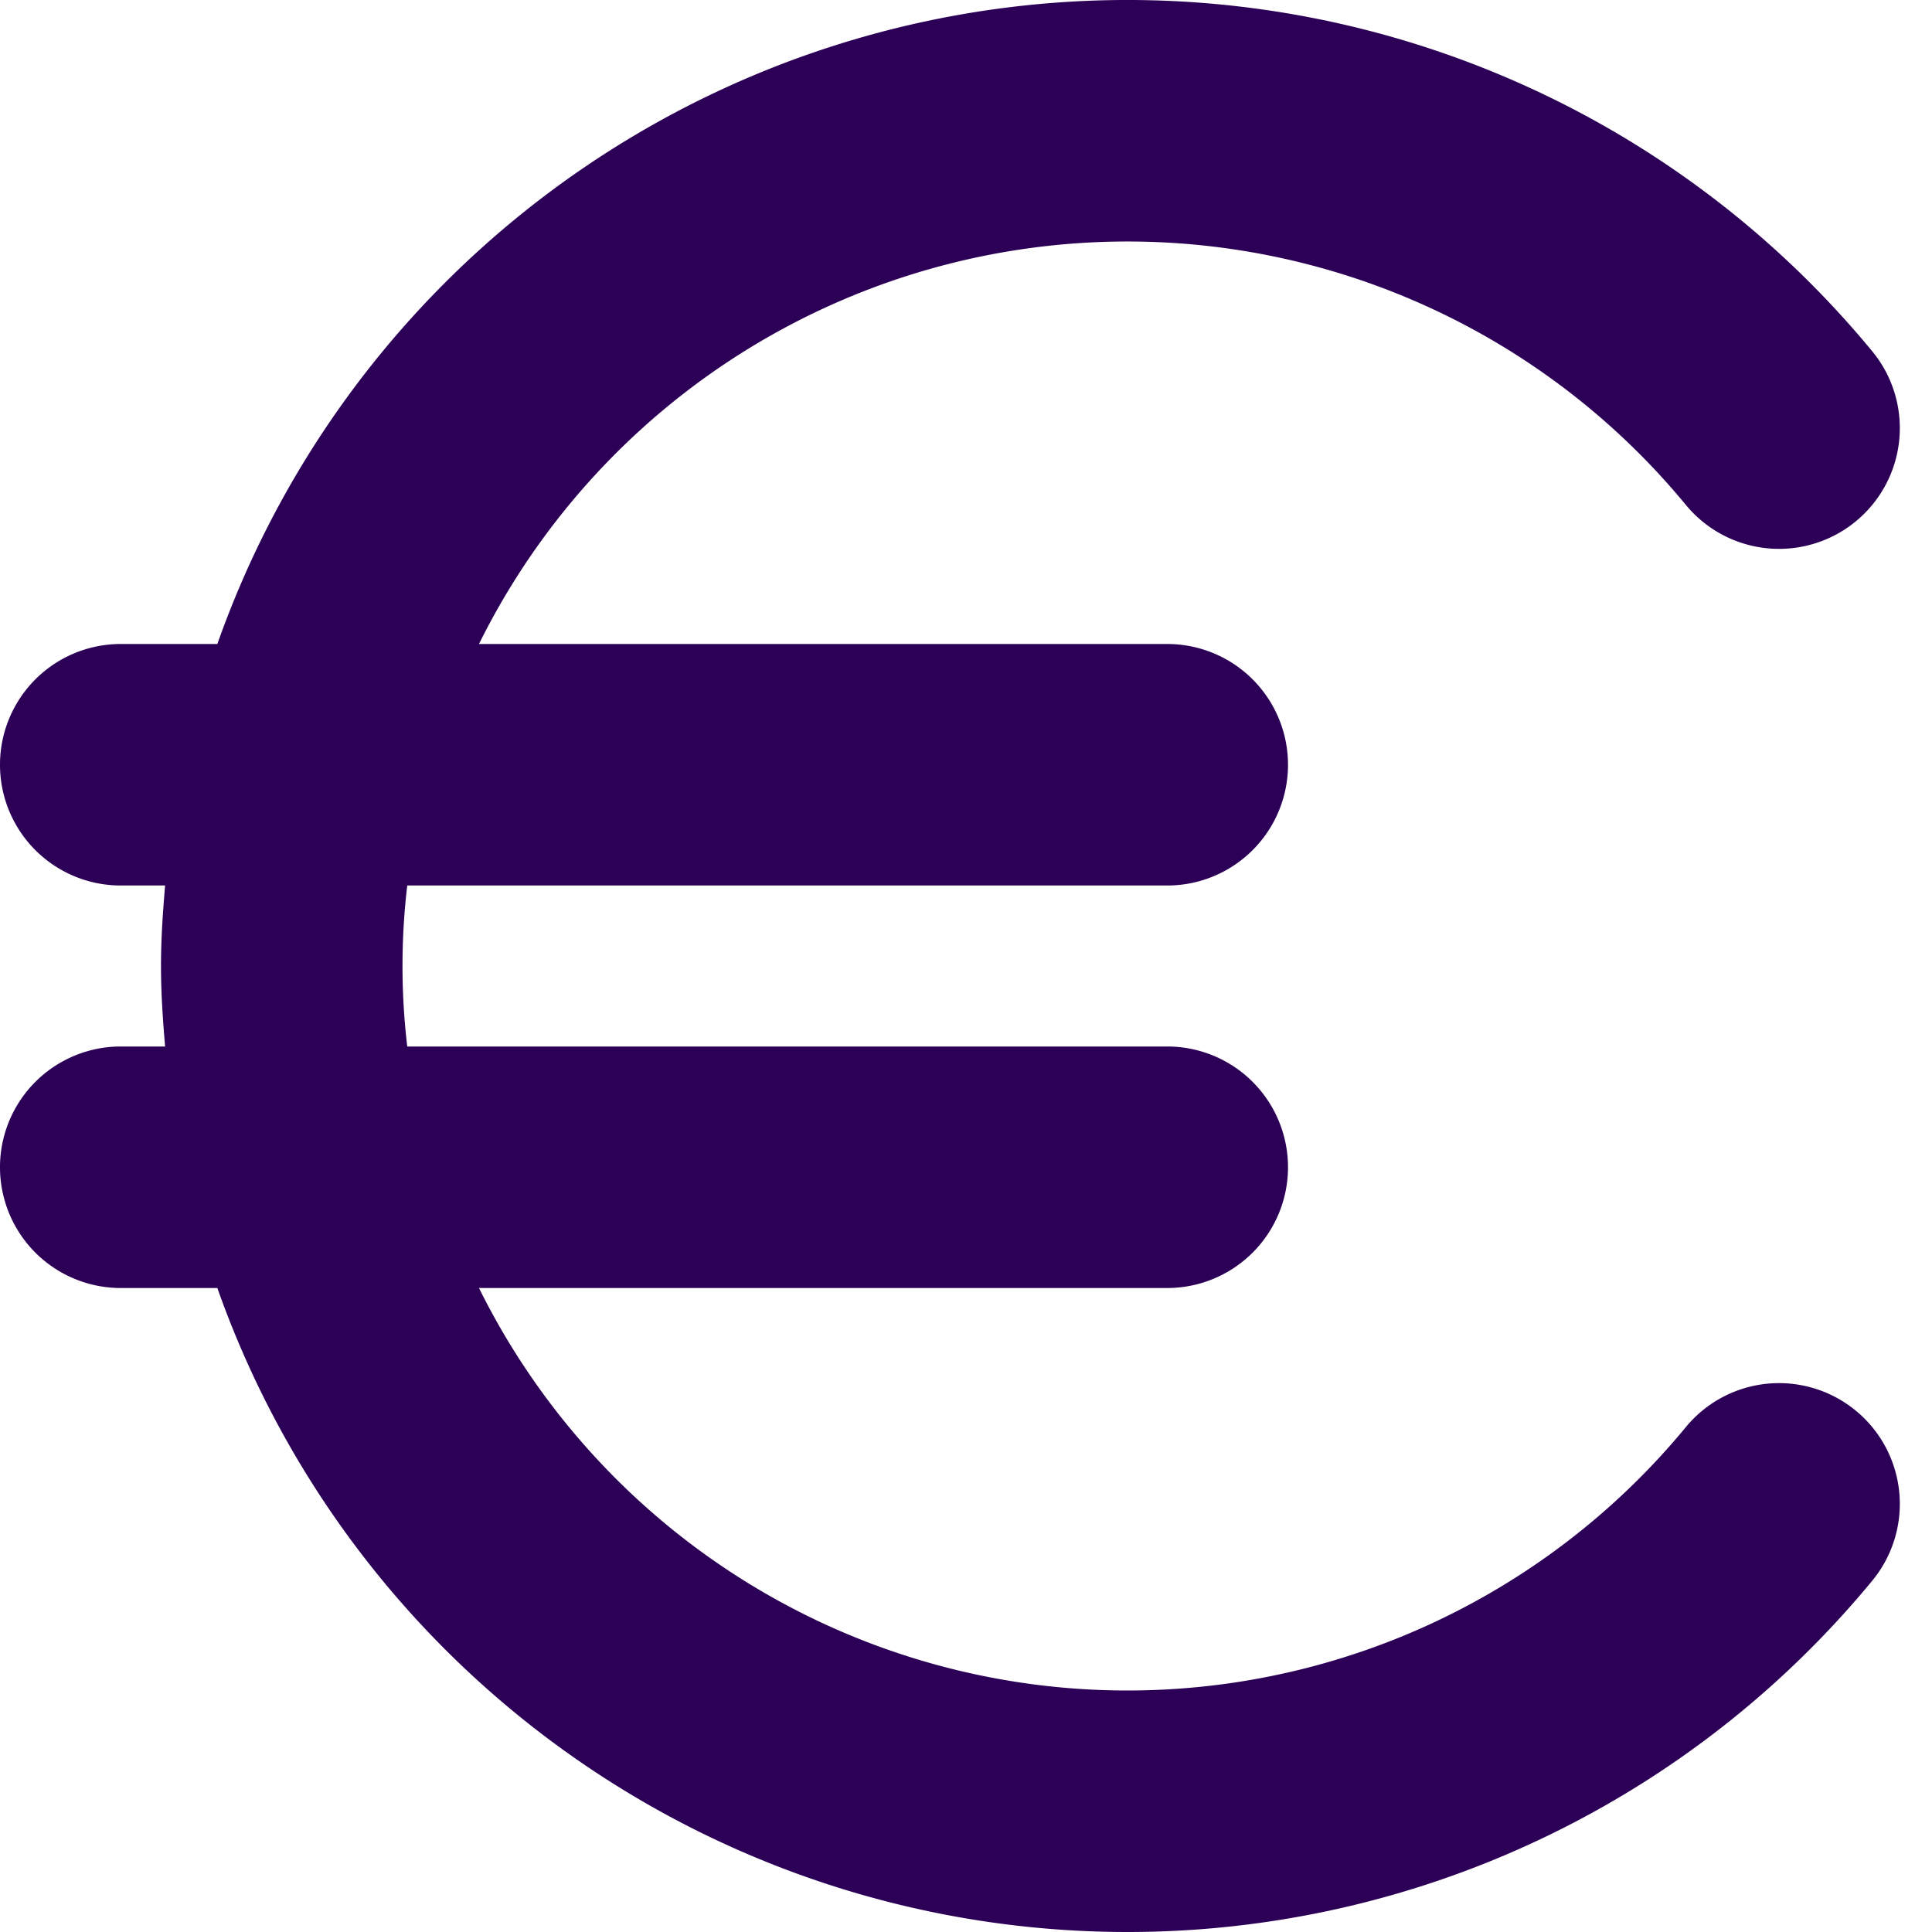 <svg id="Layer_1" height="512" viewBox="0 0 24 24" width="512" xmlns="http://www.w3.org/2000/svg" data-name="Layer 1"><path fill="#2C0057" d="m20.943 17.727a8.989 8.989 0 0 1 -14.993-1.727h8.55a1.5 1.5 0 0 0 0-3h-9.441a8.5 8.5 0 0 1 0-2h9.441a1.5 1.5 0 0 0 0-3h-8.55a8.989 8.989 0 0 1 14.993-1.727 1.5 1.5 0 1 0 2.314-1.91 11.989 11.989 0 0 0 -20.557 3.637h-1.2a1.5 1.5 0 0 0 0 3h.551c-.028.331-.051.662-.051 1s.023.669.051 1h-.551a1.5 1.5 0 0 0 0 3h1.2a11.989 11.989 0 0 0 20.557 3.637 1.5 1.5 0 1 0 -2.314-1.91z"/></svg>